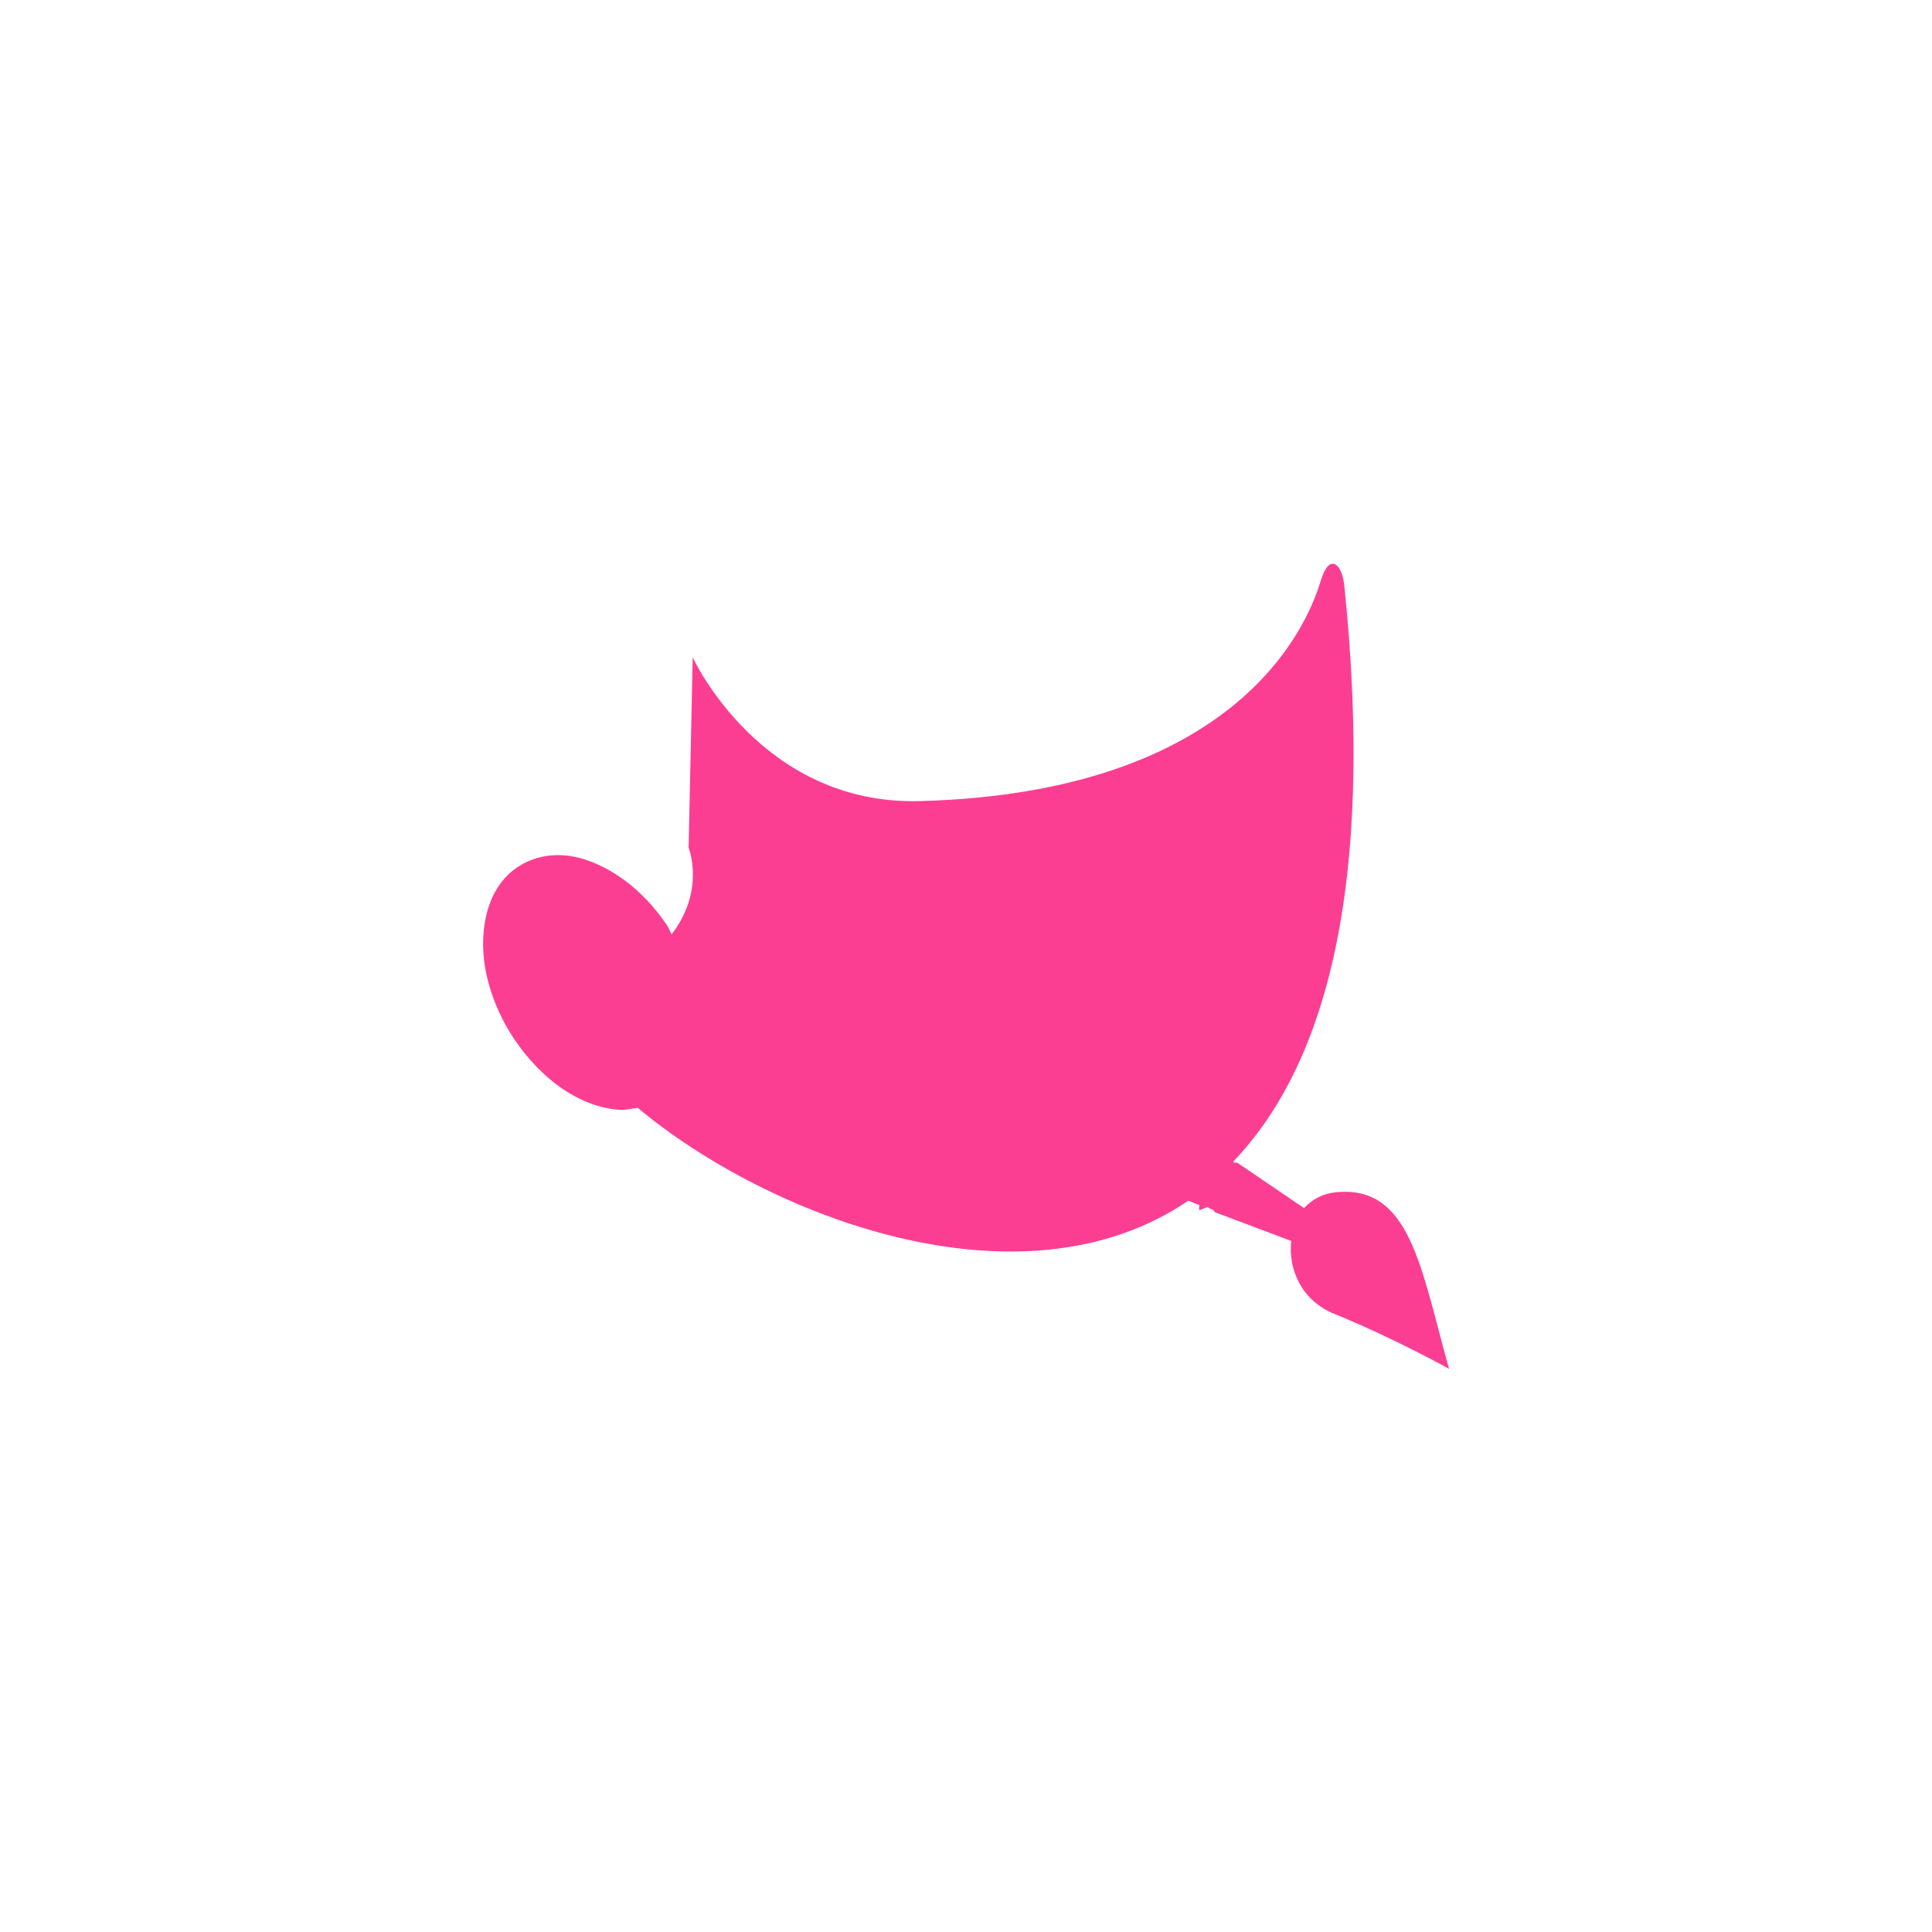 <!-- color: #b99252 --><svg xmlns="http://www.w3.org/2000/svg" viewBox="0 0 48 48"><g><path d="m 33.05 14.02 c -0.094 0.047 -0.172 0.199 -0.25 0.449 c -0.207 0.656 -1.672 5.215 -9.953 5.434 c -3.953 0.105 -5.637 -3.57 -5.637 -3.57 l -0.102 4.727 c 0 0 0.426 1.055 -0.422 2.152 c -0.043 -0.074 -0.07 -0.16 -0.121 -0.234 c -0.305 -0.449 -0.664 -0.824 -1.043 -1.105 c -0.438 -0.32 -0.895 -0.531 -1.34 -0.602 c -0.52 -0.082 -1.02 0.035 -1.418 0.34 c -0.395 0.305 -0.629 0.77 -0.719 1.313 c -0.078 0.473 -0.051 0.984 0.098 1.523 c 0.133 0.469 0.344 0.945 0.648 1.391 c 0.32 0.473 0.723 0.891 1.141 1.184 c 0.473 0.328 0.973 0.52 1.465 0.551 c 0.152 0.008 0.309 -0.031 0.445 -0.051 c 3.184 2.664 9.496 5.156 13.68 2.309 c 0.09 0.035 0.184 0.074 0.273 0.105 c 0.004 0.047 -0.012 0.09 0 0.133 l 0.199 -0.082 c 0.035 0.016 0.063 0.043 0.098 0.055 c 0.008 0.004 0.02 -0.004 0.027 0 l 0.074 0.078 l 1.887 0.711 c -0.078 0.691 0.246 1.477 1.066 1.809 c 1.477 0.602 2.855 1.367 2.855 1.367 c -0.707 -2.531 -0.965 -4.563 -2.805 -4.387 c -0.344 0.035 -0.602 0.184 -0.797 0.395 l -1.66 -1.129 l -0.078 0 l -0.023 -0.027 c 2.238 -2.328 3.551 -6.711 2.758 -14.336 c -0.047 -0.379 -0.199 -0.578 -0.348 -0.5 m 0 0" fill="#fc3e92" stroke="none" fill-rule="nonzero" fill-opacity="1"/></g></svg>